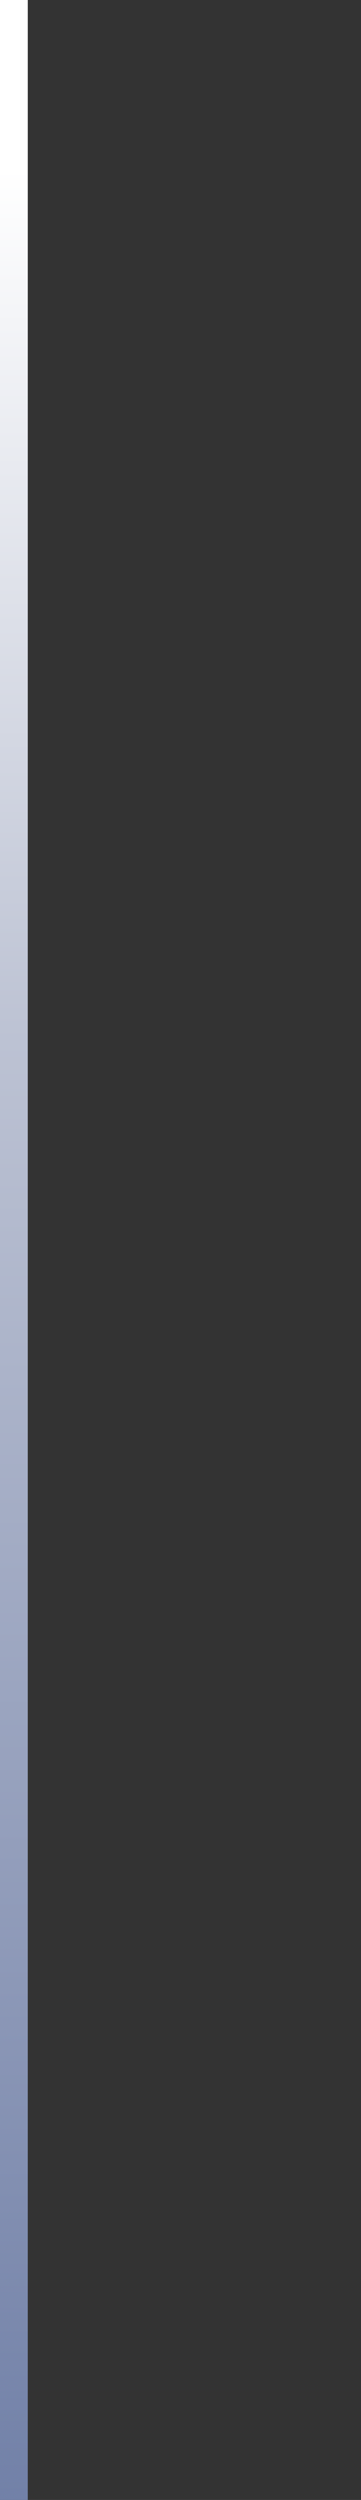 <svg width="13" height="90" viewBox="0 0 13 90" fill="none" xmlns="http://www.w3.org/2000/svg">
<rect x="0" y="0" width="13" height="90" fill="#333333" stroke="none"/>
<path d="M0.5 90V0" stroke="url(#paint0_linear_2005_264)"/>
<defs>
<linearGradient id="paint0_linear_2005_264" x1="1" y1="0" x2="1" y2="90" gradientUnits="userSpaceOnUse">
<stop offset="0.067" stop-color="white"/>
<stop offset="0.416" stop-color="#BCC2D3"/>
<stop offset="1" stop-color="#7281A8"/>
</linearGradient>
</defs>
</svg>
